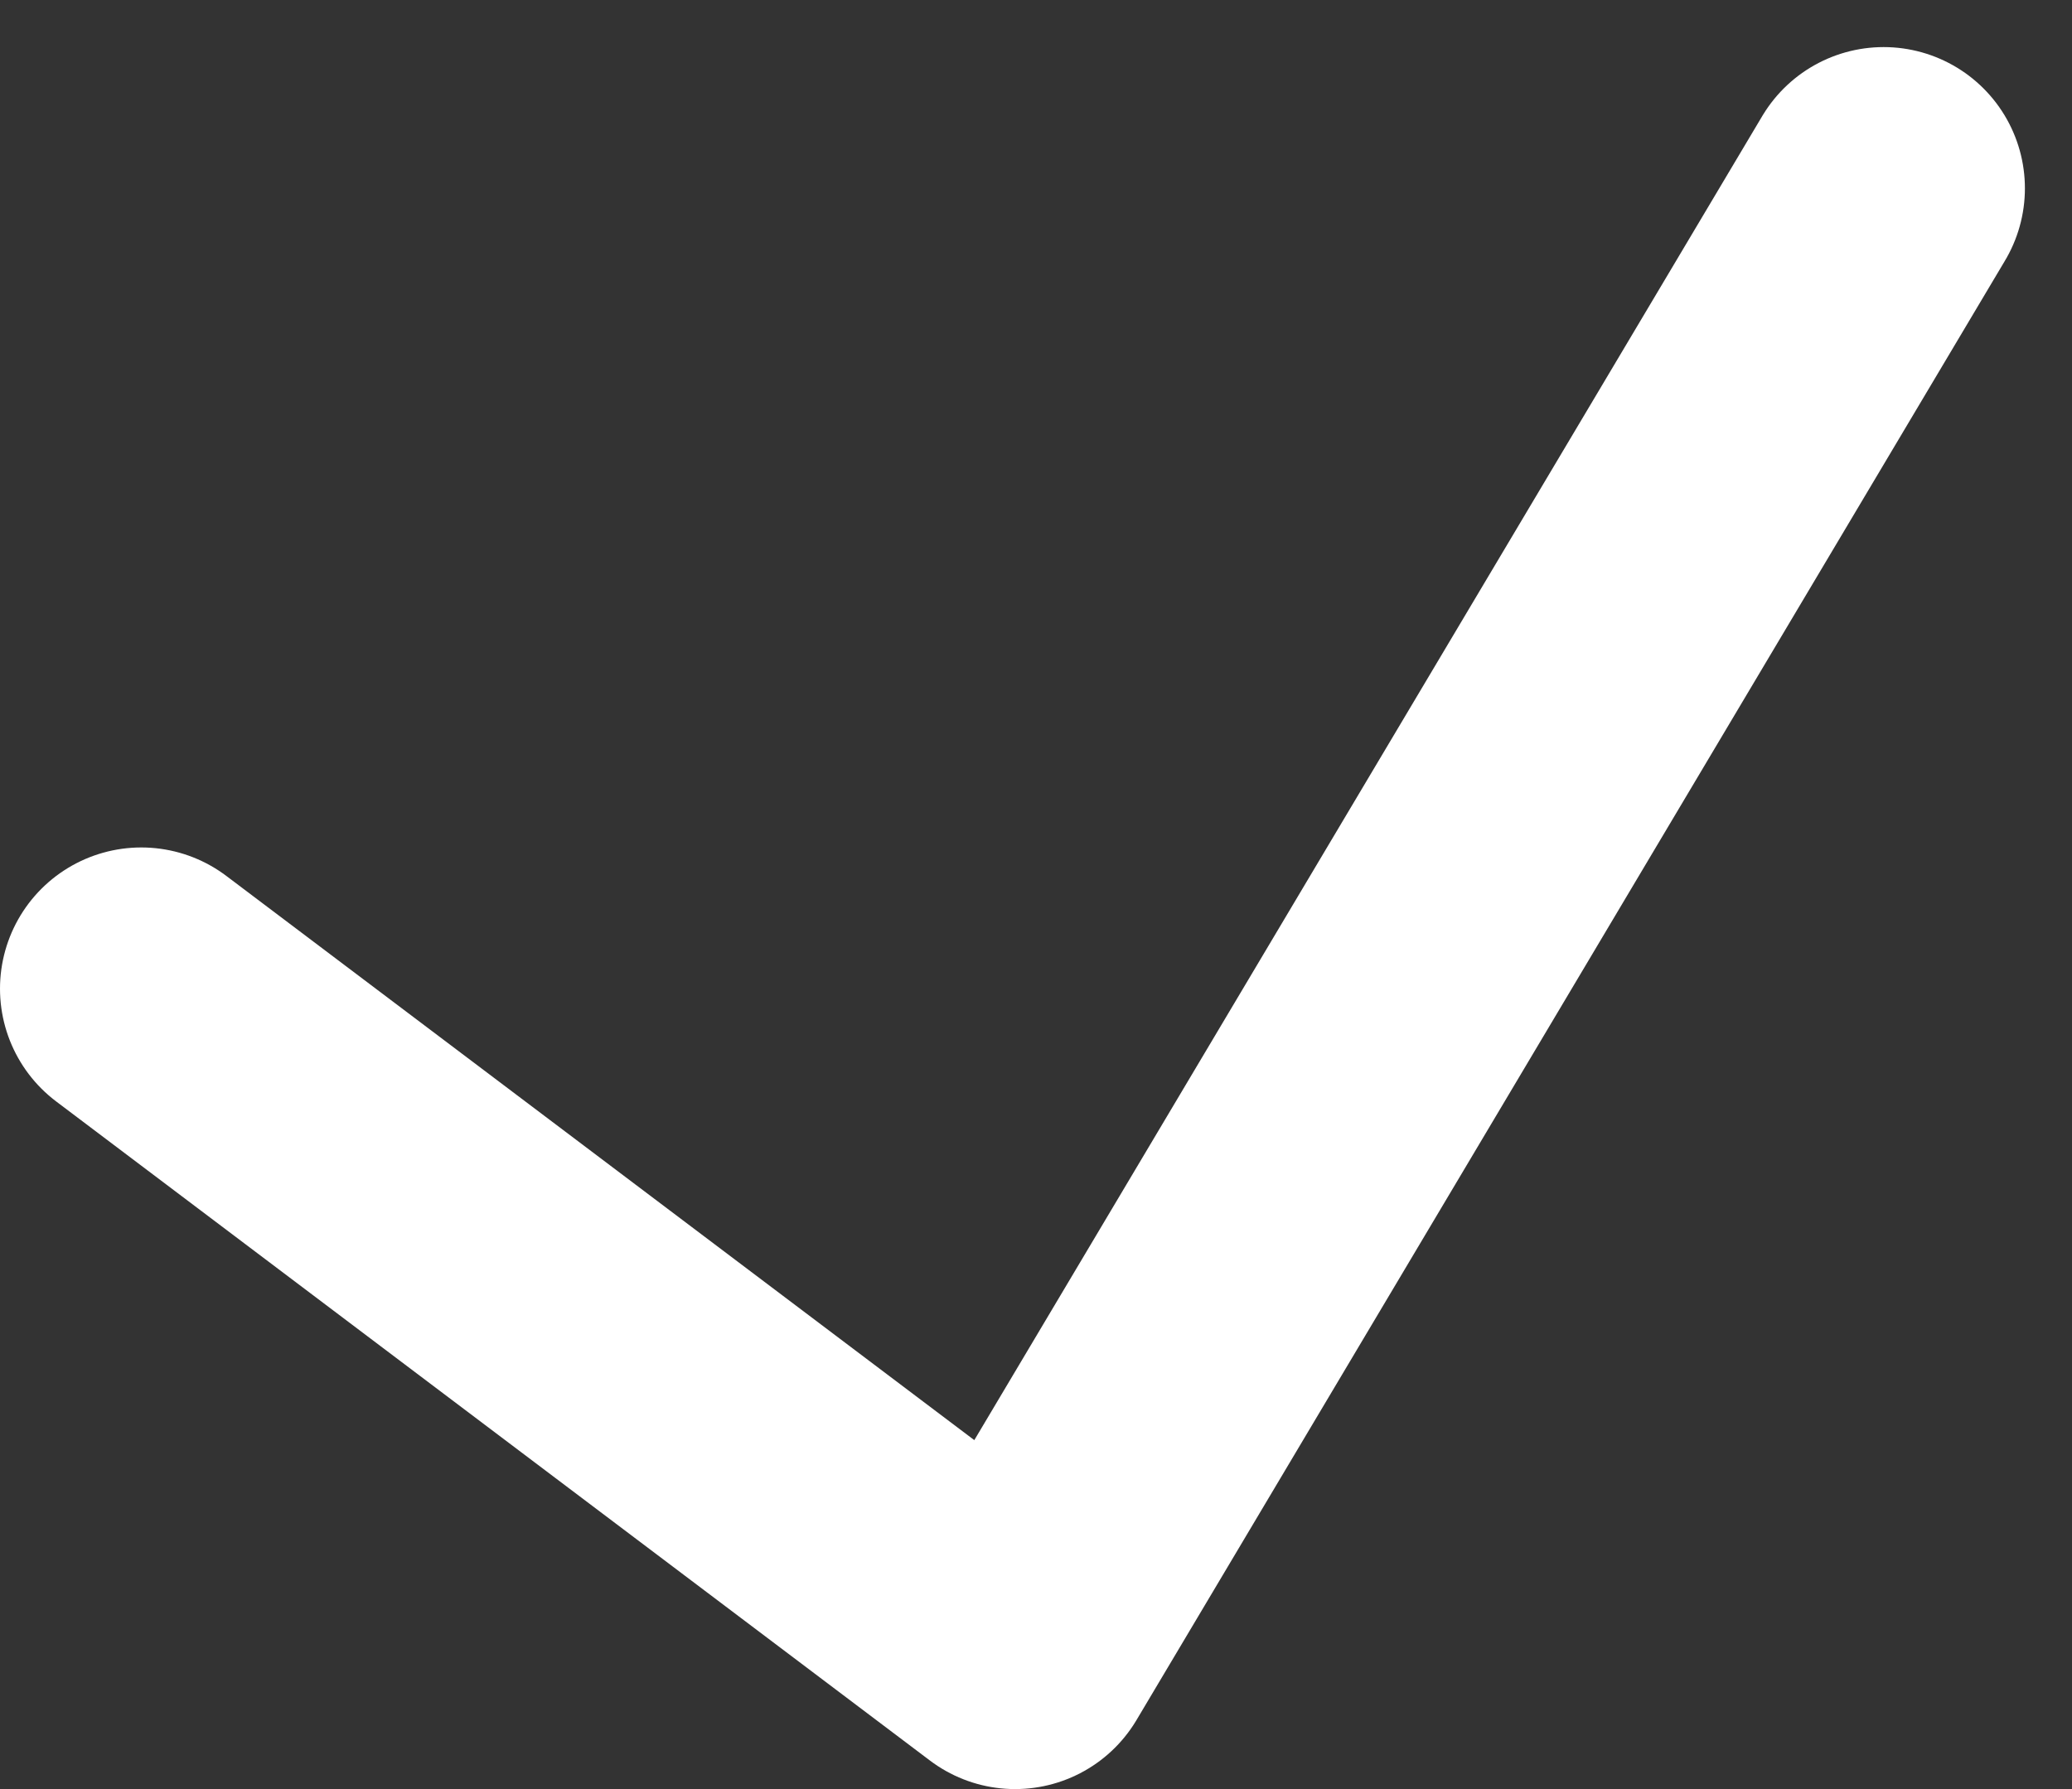 <svg width="22" height="19" viewBox="0 0 22 19" fill="none" xmlns="http://www.w3.org/2000/svg">
<rect x="0" y="0" width="22" height="19" fill="#333333" stroke="none"/>
<path d="M1.5 10.5L10.778 17.5L20 2" stroke="white" stroke-width="3" stroke-linecap="round" stroke-linejoin="round"/>
</svg>
